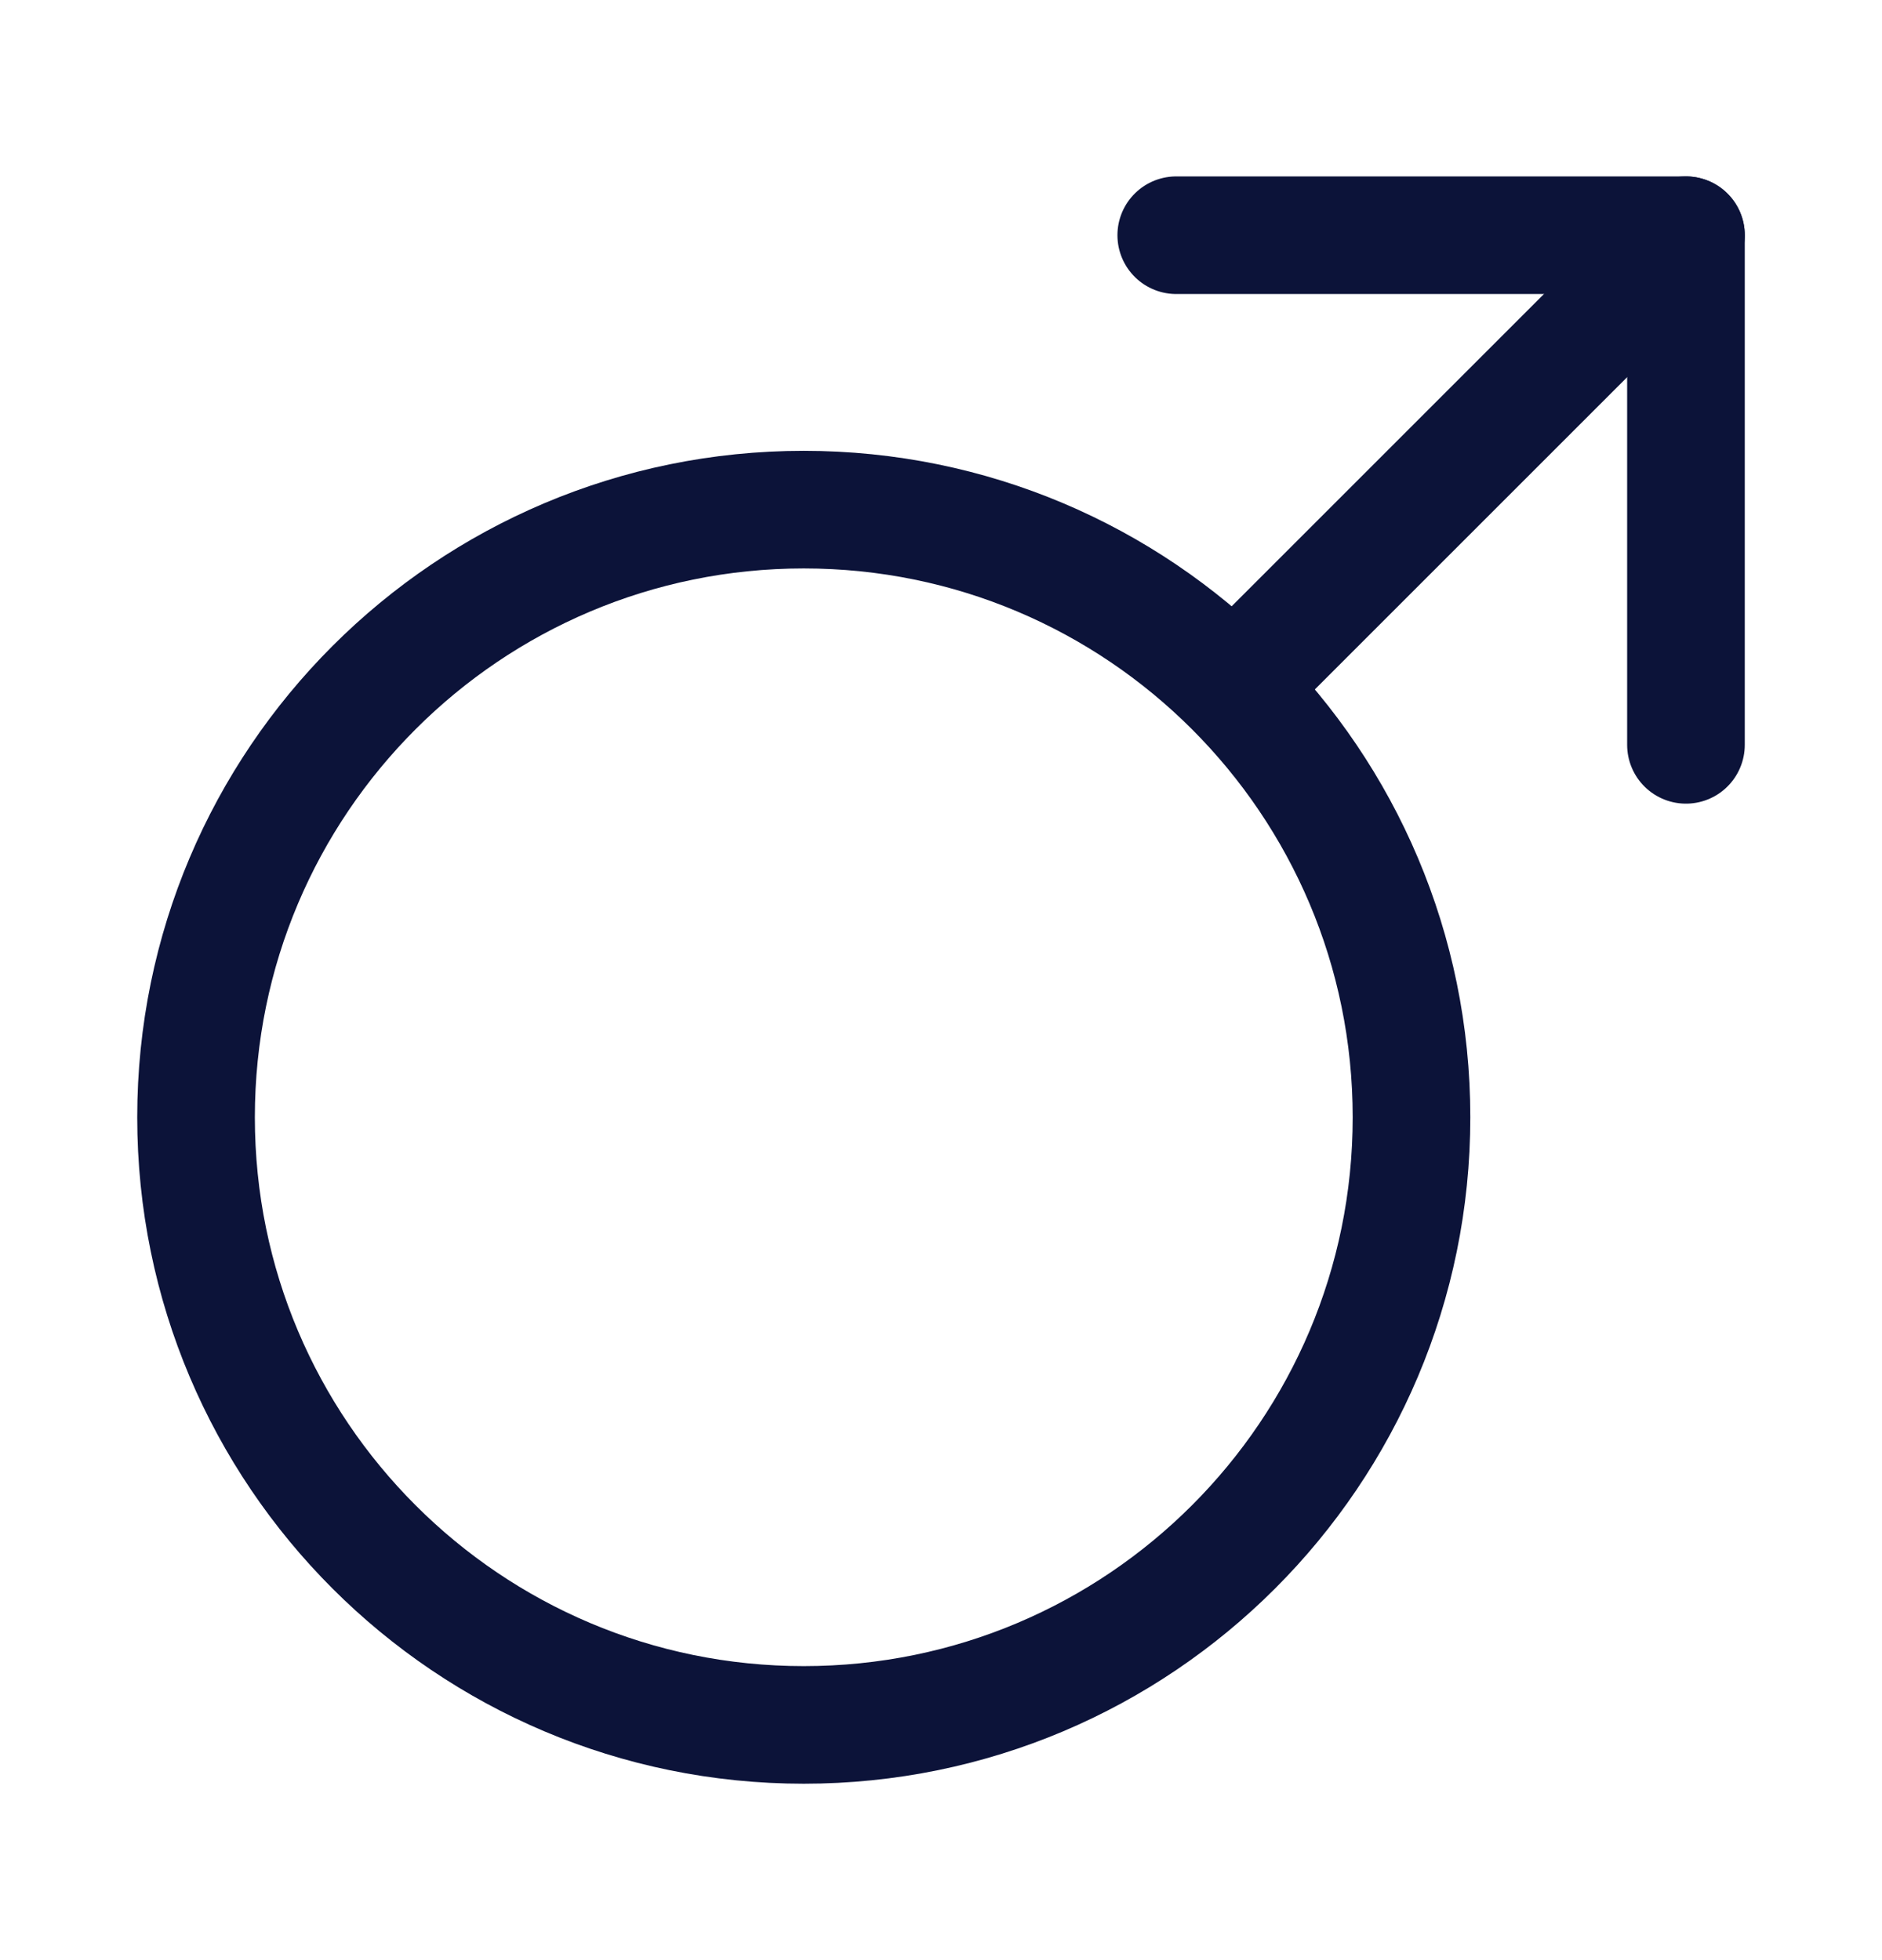 <svg width="24" height="25" viewBox="0 0 24 25" fill="none" xmlns="http://www.w3.org/2000/svg">
<path d="M10.25 22C14.53 22 18 18.53 18 14.25C18 9.97 14.53 6.5 10.25 6.5C5.97 6.5 2.5 9.97 2.5 14.25C2.5 18.53 5.97 22 10.25 22Z" stroke="#0C1339" stroke-width="1.5" stroke-linecap="round" stroke-linejoin="round"/>
<path d="M21.5 3L16 8.5" stroke="#0C1339" stroke-width="1.5" stroke-linecap="round" stroke-linejoin="round"/>
<path d="M15 3H21.5V9.5" stroke="#0C1339" stroke-width="1.5" stroke-linecap="round" stroke-linejoin="round"/>
</svg>
